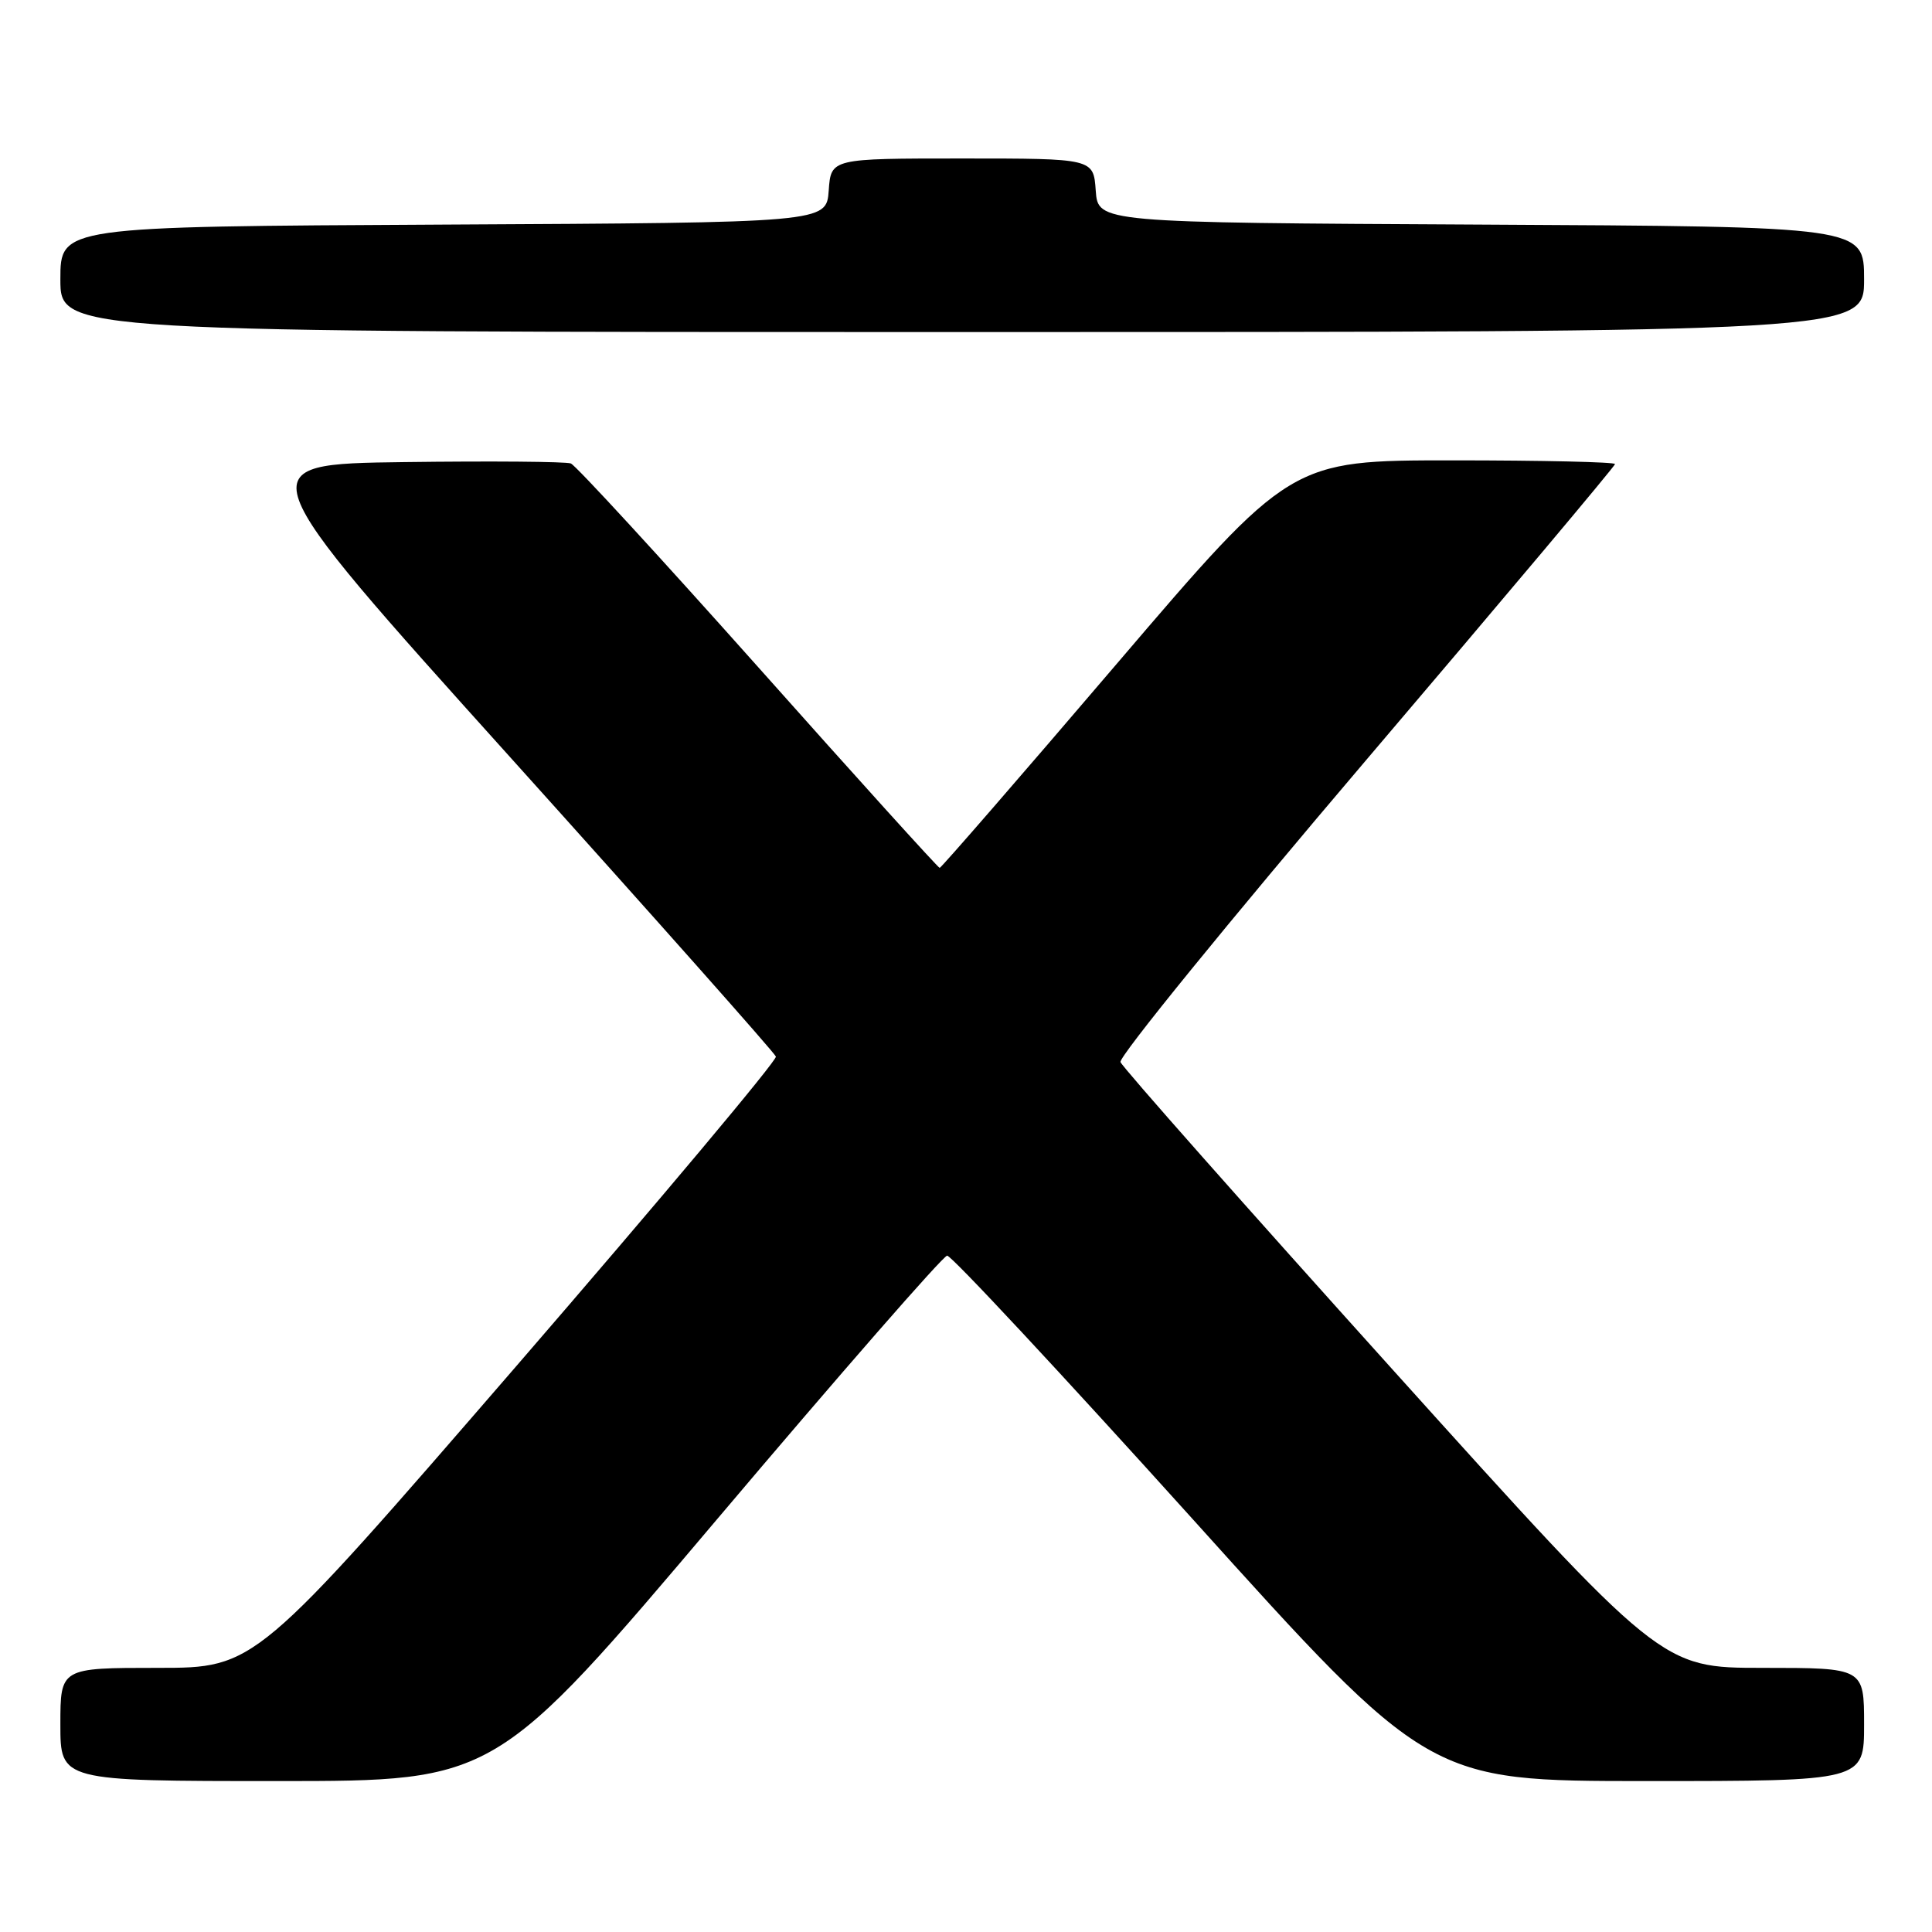 <?xml version="1.0" encoding="UTF-8" standalone="no"?>
<!DOCTYPE svg PUBLIC "-//W3C//DTD SVG 1.1//EN" "http://www.w3.org/Graphics/SVG/1.1/DTD/svg11.dtd" >
<svg xmlns="http://www.w3.org/2000/svg" xmlns:xlink="http://www.w3.org/1999/xlink" version="1.1" viewBox="0 0 256 256">
 <g >
 <path fill="currentColor"
d=" M 95.08 201.23 C 111.26 182.10 124.95 166.42 125.50 166.38 C 126.05 166.34 140.63 181.99 157.91 201.15 C 189.31 236.00 189.31 236.00 218.16 236.00 C 247.00 236.00 247.00 236.00 247.00 228.50 C 247.00 221.00 247.00 221.00 233.57 221.00 C 220.14 221.00 220.14 221.00 184.53 181.48 C 164.95 159.75 148.72 141.41 148.47 140.73 C 148.21 140.06 162.86 122.06 181.00 100.74 C 199.15 79.42 214.00 61.76 214.00 61.49 C 214.00 61.22 204.33 61.00 192.51 61.00 C 171.01 61.00 171.01 61.00 147.94 88.00 C 135.26 102.85 124.71 115.00 124.51 115.00 C 124.32 115.00 113.50 103.05 100.49 88.43 C 87.47 73.82 76.29 61.66 75.64 61.41 C 74.98 61.16 65.04 61.08 53.55 61.23 C 32.64 61.50 32.64 61.50 67.57 100.30 C 86.78 121.64 102.64 139.51 102.81 140.00 C 102.99 140.48 87.53 158.91 68.48 180.94 C 33.82 221.00 33.82 221.00 20.91 221.00 C 8.00 221.00 8.00 221.00 8.00 228.50 C 8.00 236.00 8.00 236.00 36.83 236.00 C 65.66 236.00 65.66 236.00 95.08 201.23 Z  M 247.00 37.01 C 247.00 30.02 247.00 30.02 196.25 29.76 C 145.50 29.50 145.50 29.50 145.19 25.25 C 144.89 21.00 144.89 21.00 127.50 21.00 C 110.11 21.00 110.11 21.00 109.81 25.25 C 109.50 29.50 109.50 29.50 58.75 29.76 C 8.00 30.02 8.00 30.02 8.00 37.01 C 8.00 44.00 8.00 44.00 127.50 44.00 C 247.00 44.00 247.00 44.00 247.00 37.01 Z "/>
</g>
</svg>